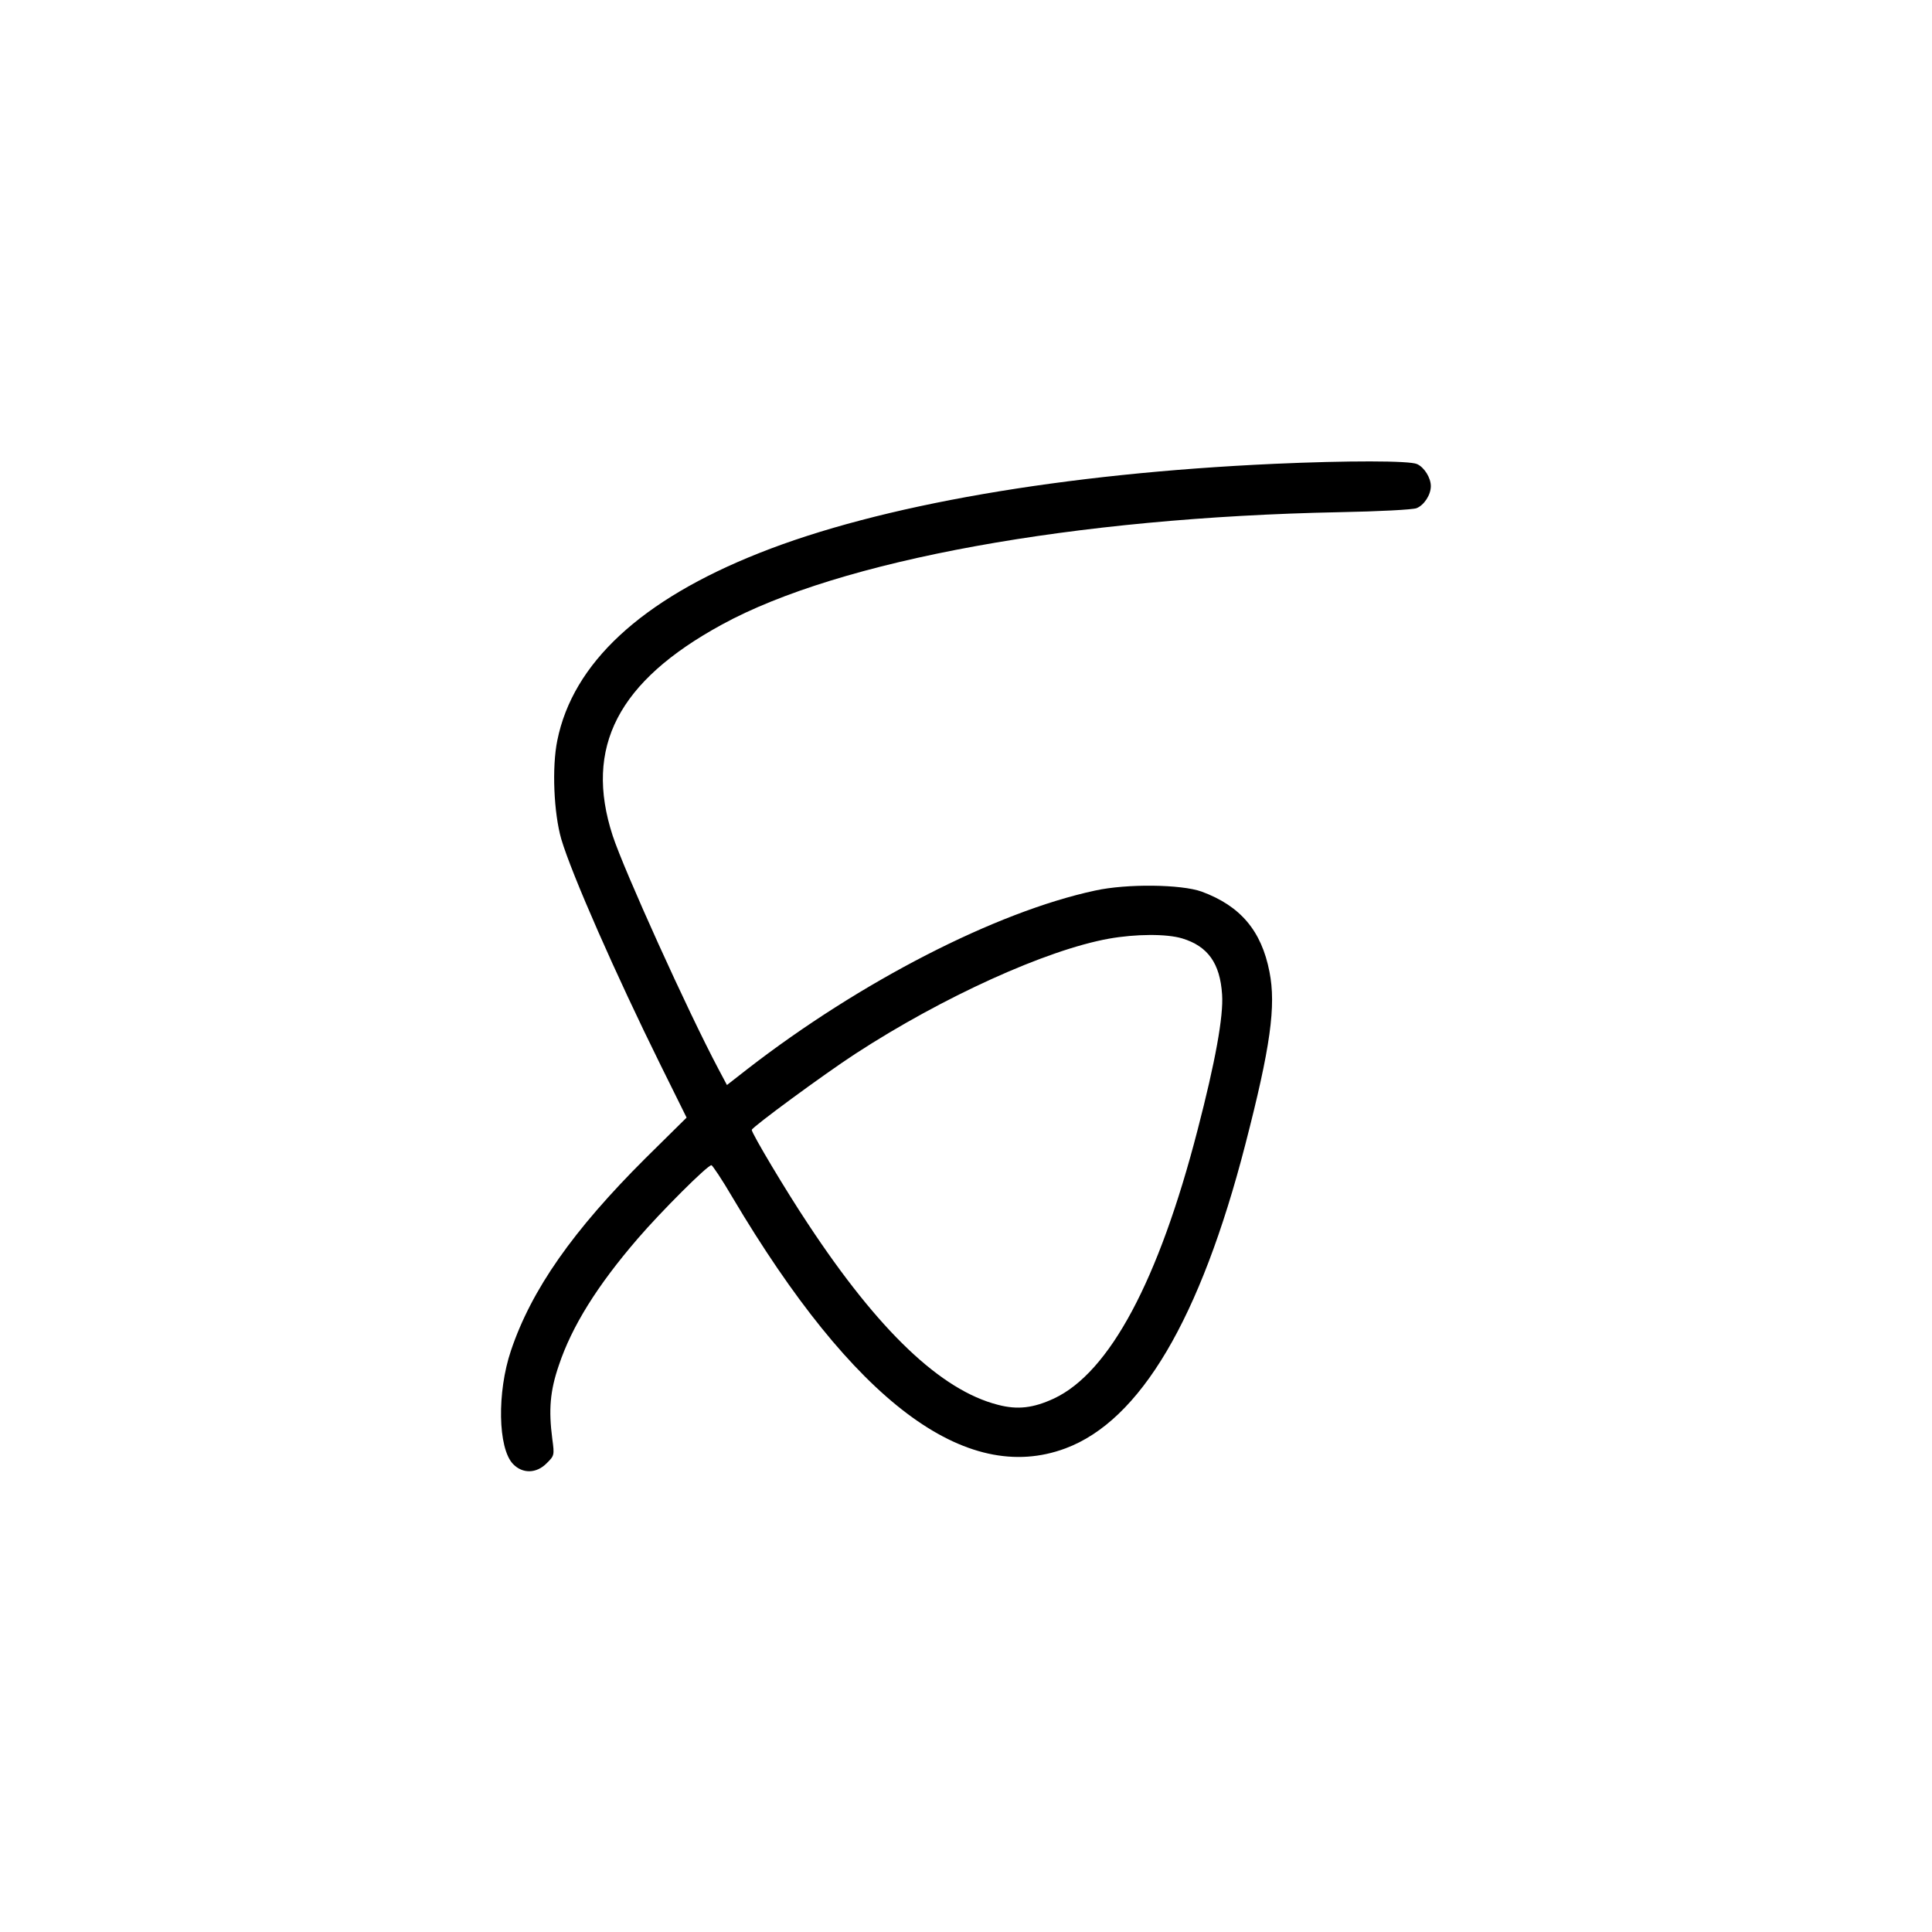 <?xml version="1.0" standalone="no"?>
<!DOCTYPE svg PUBLIC "-//W3C//DTD SVG 20010904//EN"
 "http://www.w3.org/TR/2001/REC-SVG-20010904/DTD/svg10.dtd">
<svg version="1.0" xmlns="http://www.w3.org/2000/svg"
 width="771pt" height="771pt" viewBox="0 0 771 771"
 preserveAspectRatio="xMidYMid meet">

<g transform="translate(0,771) scale(0.1,-0.1)"
fill="#000000" stroke="none">
<path d="M5085 5859 c-839 -38 -1575 -165 -2055 -356 -472 -187 -744 -440
-806 -748 -22 -107 -14 -290 16 -394 42 -141 217 -539 397 -903 l103 -208
-164 -162 c-289 -288 -455 -524 -537 -768 -56 -166 -52 -389 8 -452 38 -40 94
-39 135 3 30 30 31 31 22 97 -15 116 -9 191 26 293 52 156 153 318 315 506 92
107 278 293 294 293 4 0 43 -58 85 -130 482 -812 929 -1149 1328 -1000 298
111 538 516 718 1214 100 387 123 552 96 688 -32 164 -116 263 -271 320 -81
29 -298 32 -425 4 -396 -85 -938 -364 -1387 -712 l-82 -64 -34 64 c-122 230
-376 791 -422 931 -115 353 21 616 435 842 470 258 1409 428 2465 449 159 3
292 10 308 16 30 12 57 53 57 88 0 33 -26 75 -55 88 -30 14 -279 14 -570 1z
m-367 -1894 c102 -31 151 -99 159 -224 6 -86 -27 -268 -98 -541 -155 -600
-351 -967 -573 -1071 -82 -38 -145 -46 -224 -25 -227 58 -476 295 -757 721
-88 132 -225 362 -225 376 0 10 288 222 414 304 347 226 761 414 1011 459 107
19 230 20 293 1z"/>
</g>
</svg>
